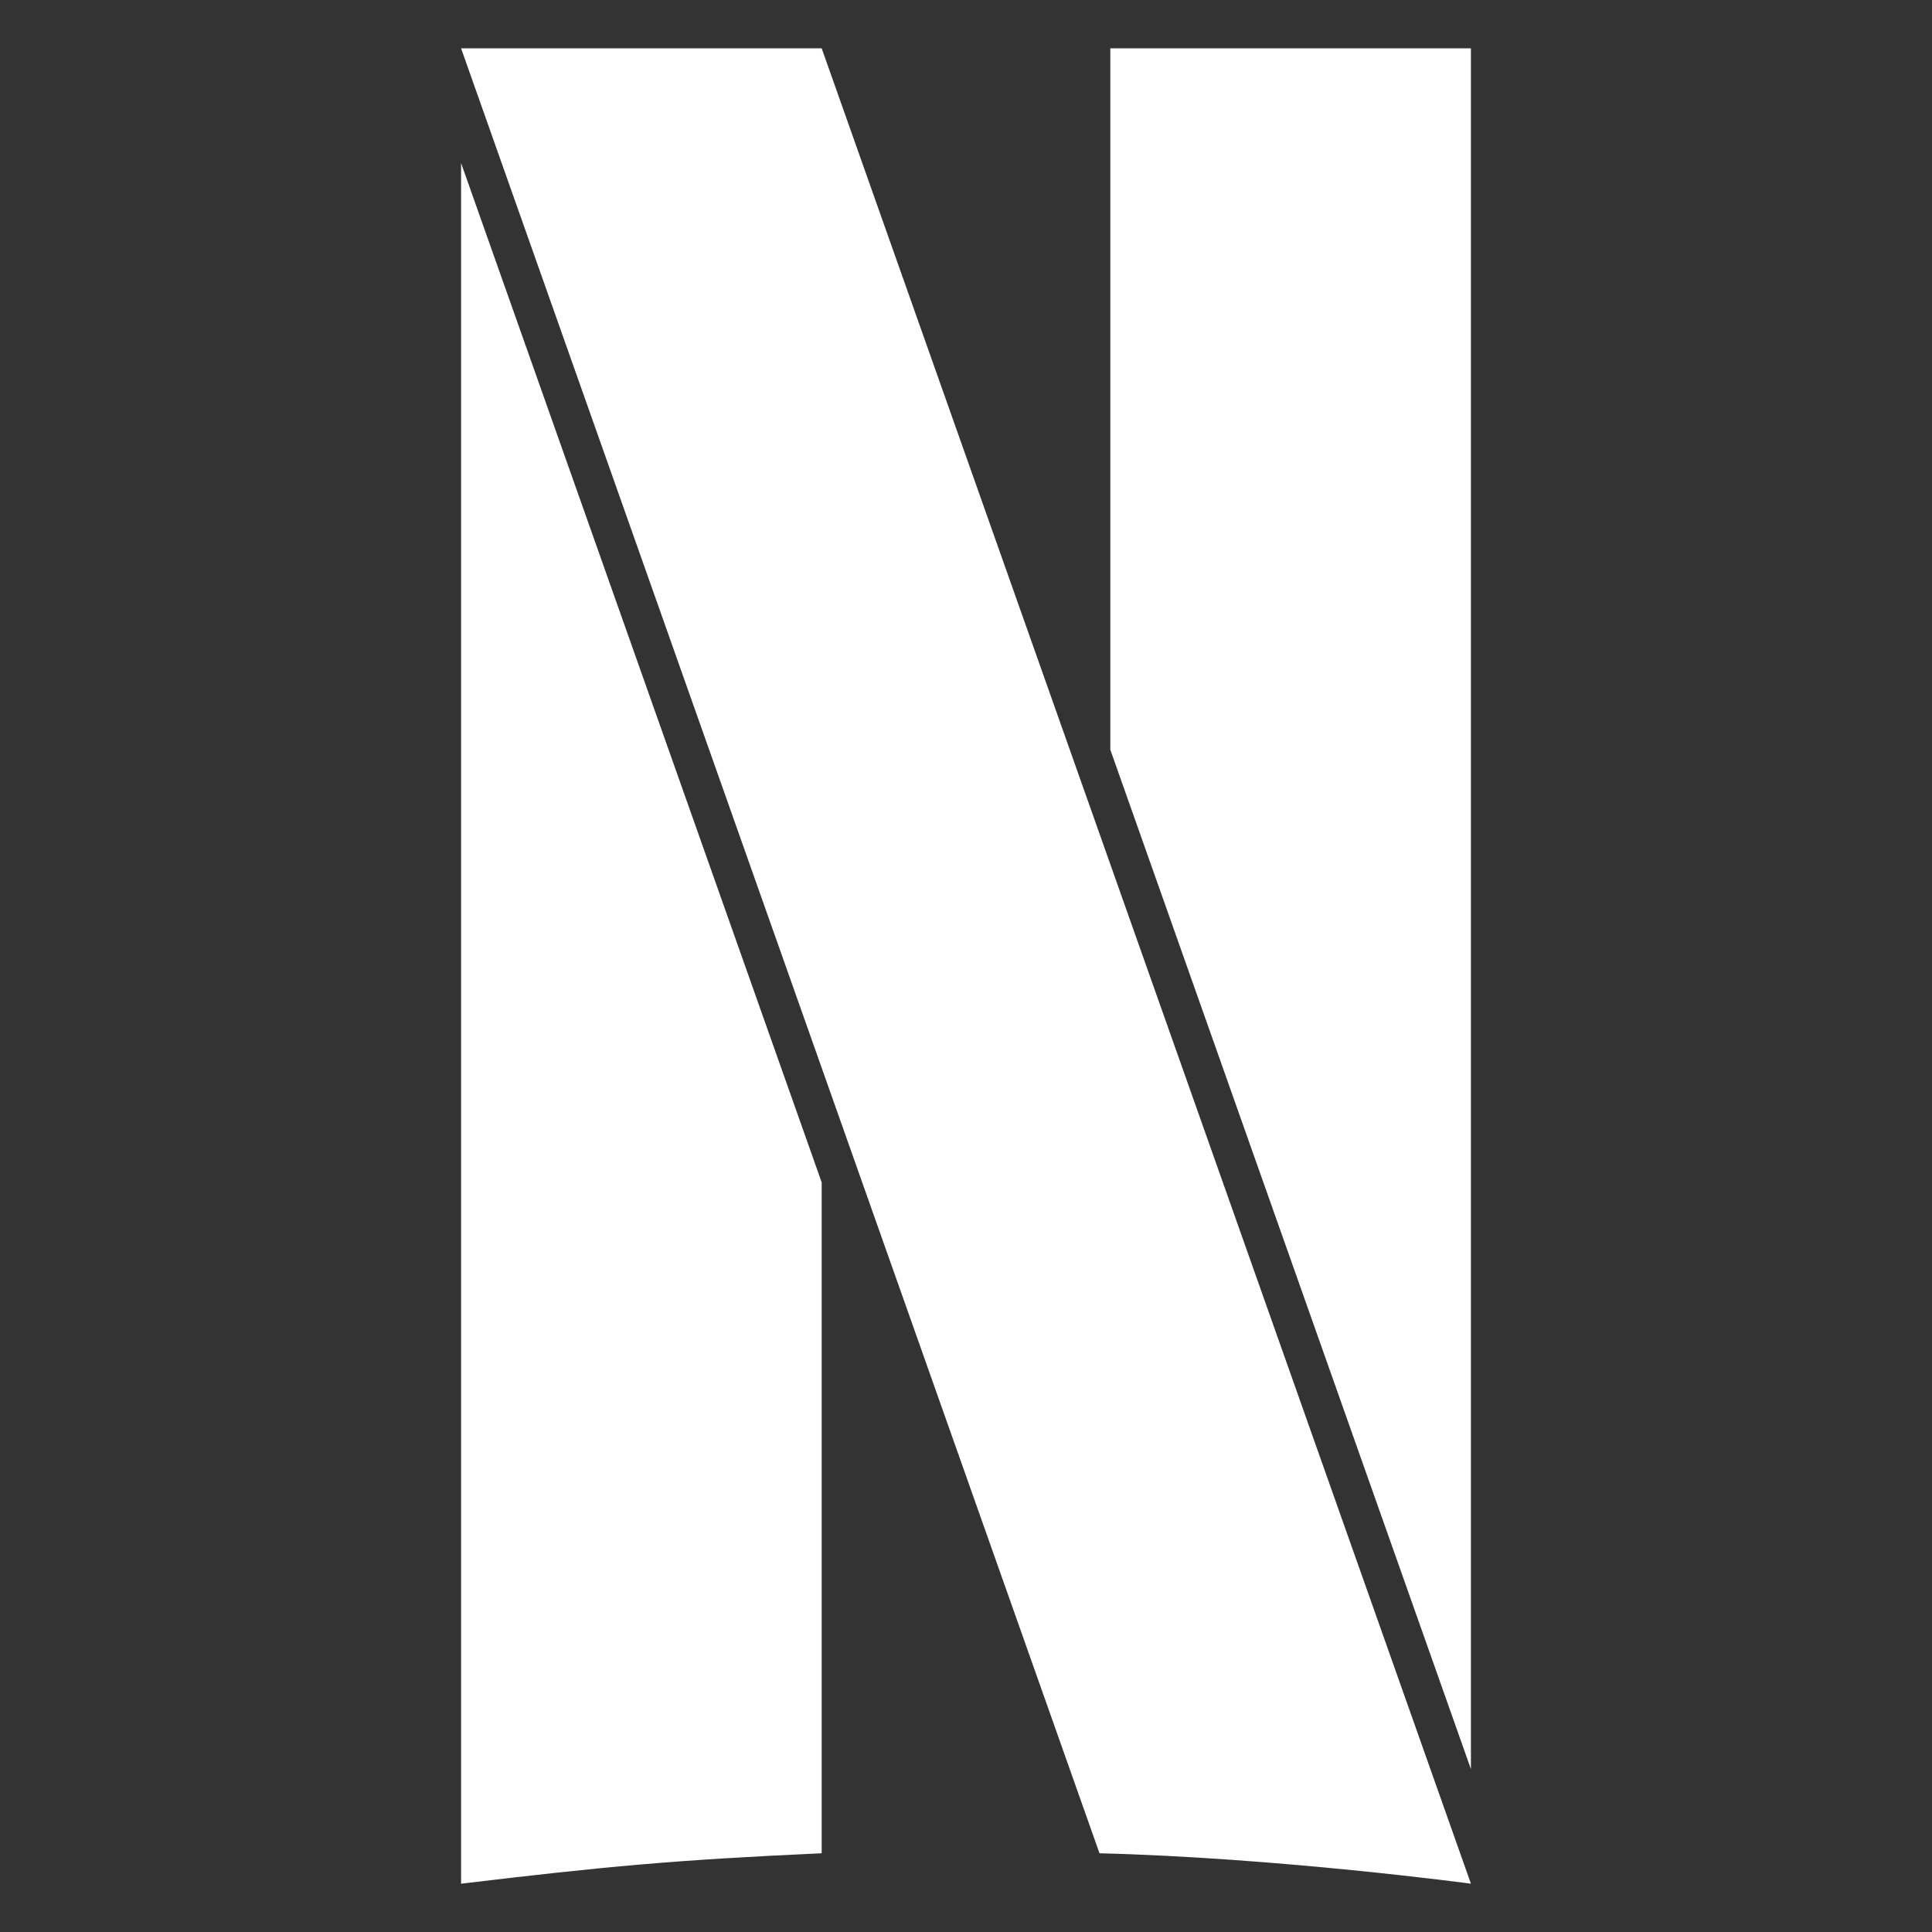 <svg width="20" height="20" viewBox="0 0 20 20" fill="none" xmlns="http://www.w3.org/2000/svg">
<rect x="0" y="0" width="20" height="20" fill="#333333" stroke="none"/>
<path d="M4.773 0.5L11.382 19.185C13.239 19.232 15.227 19.5 15.227 19.5L8.506 0.5H4.773ZM11.494 0.5V7.761L15.227 18.314V0.5H11.494ZM4.773 1.688V19.5C6.256 19.322 6.998 19.253 8.506 19.185V12.24L4.773 1.688Z" fill="white"/>
</svg>
